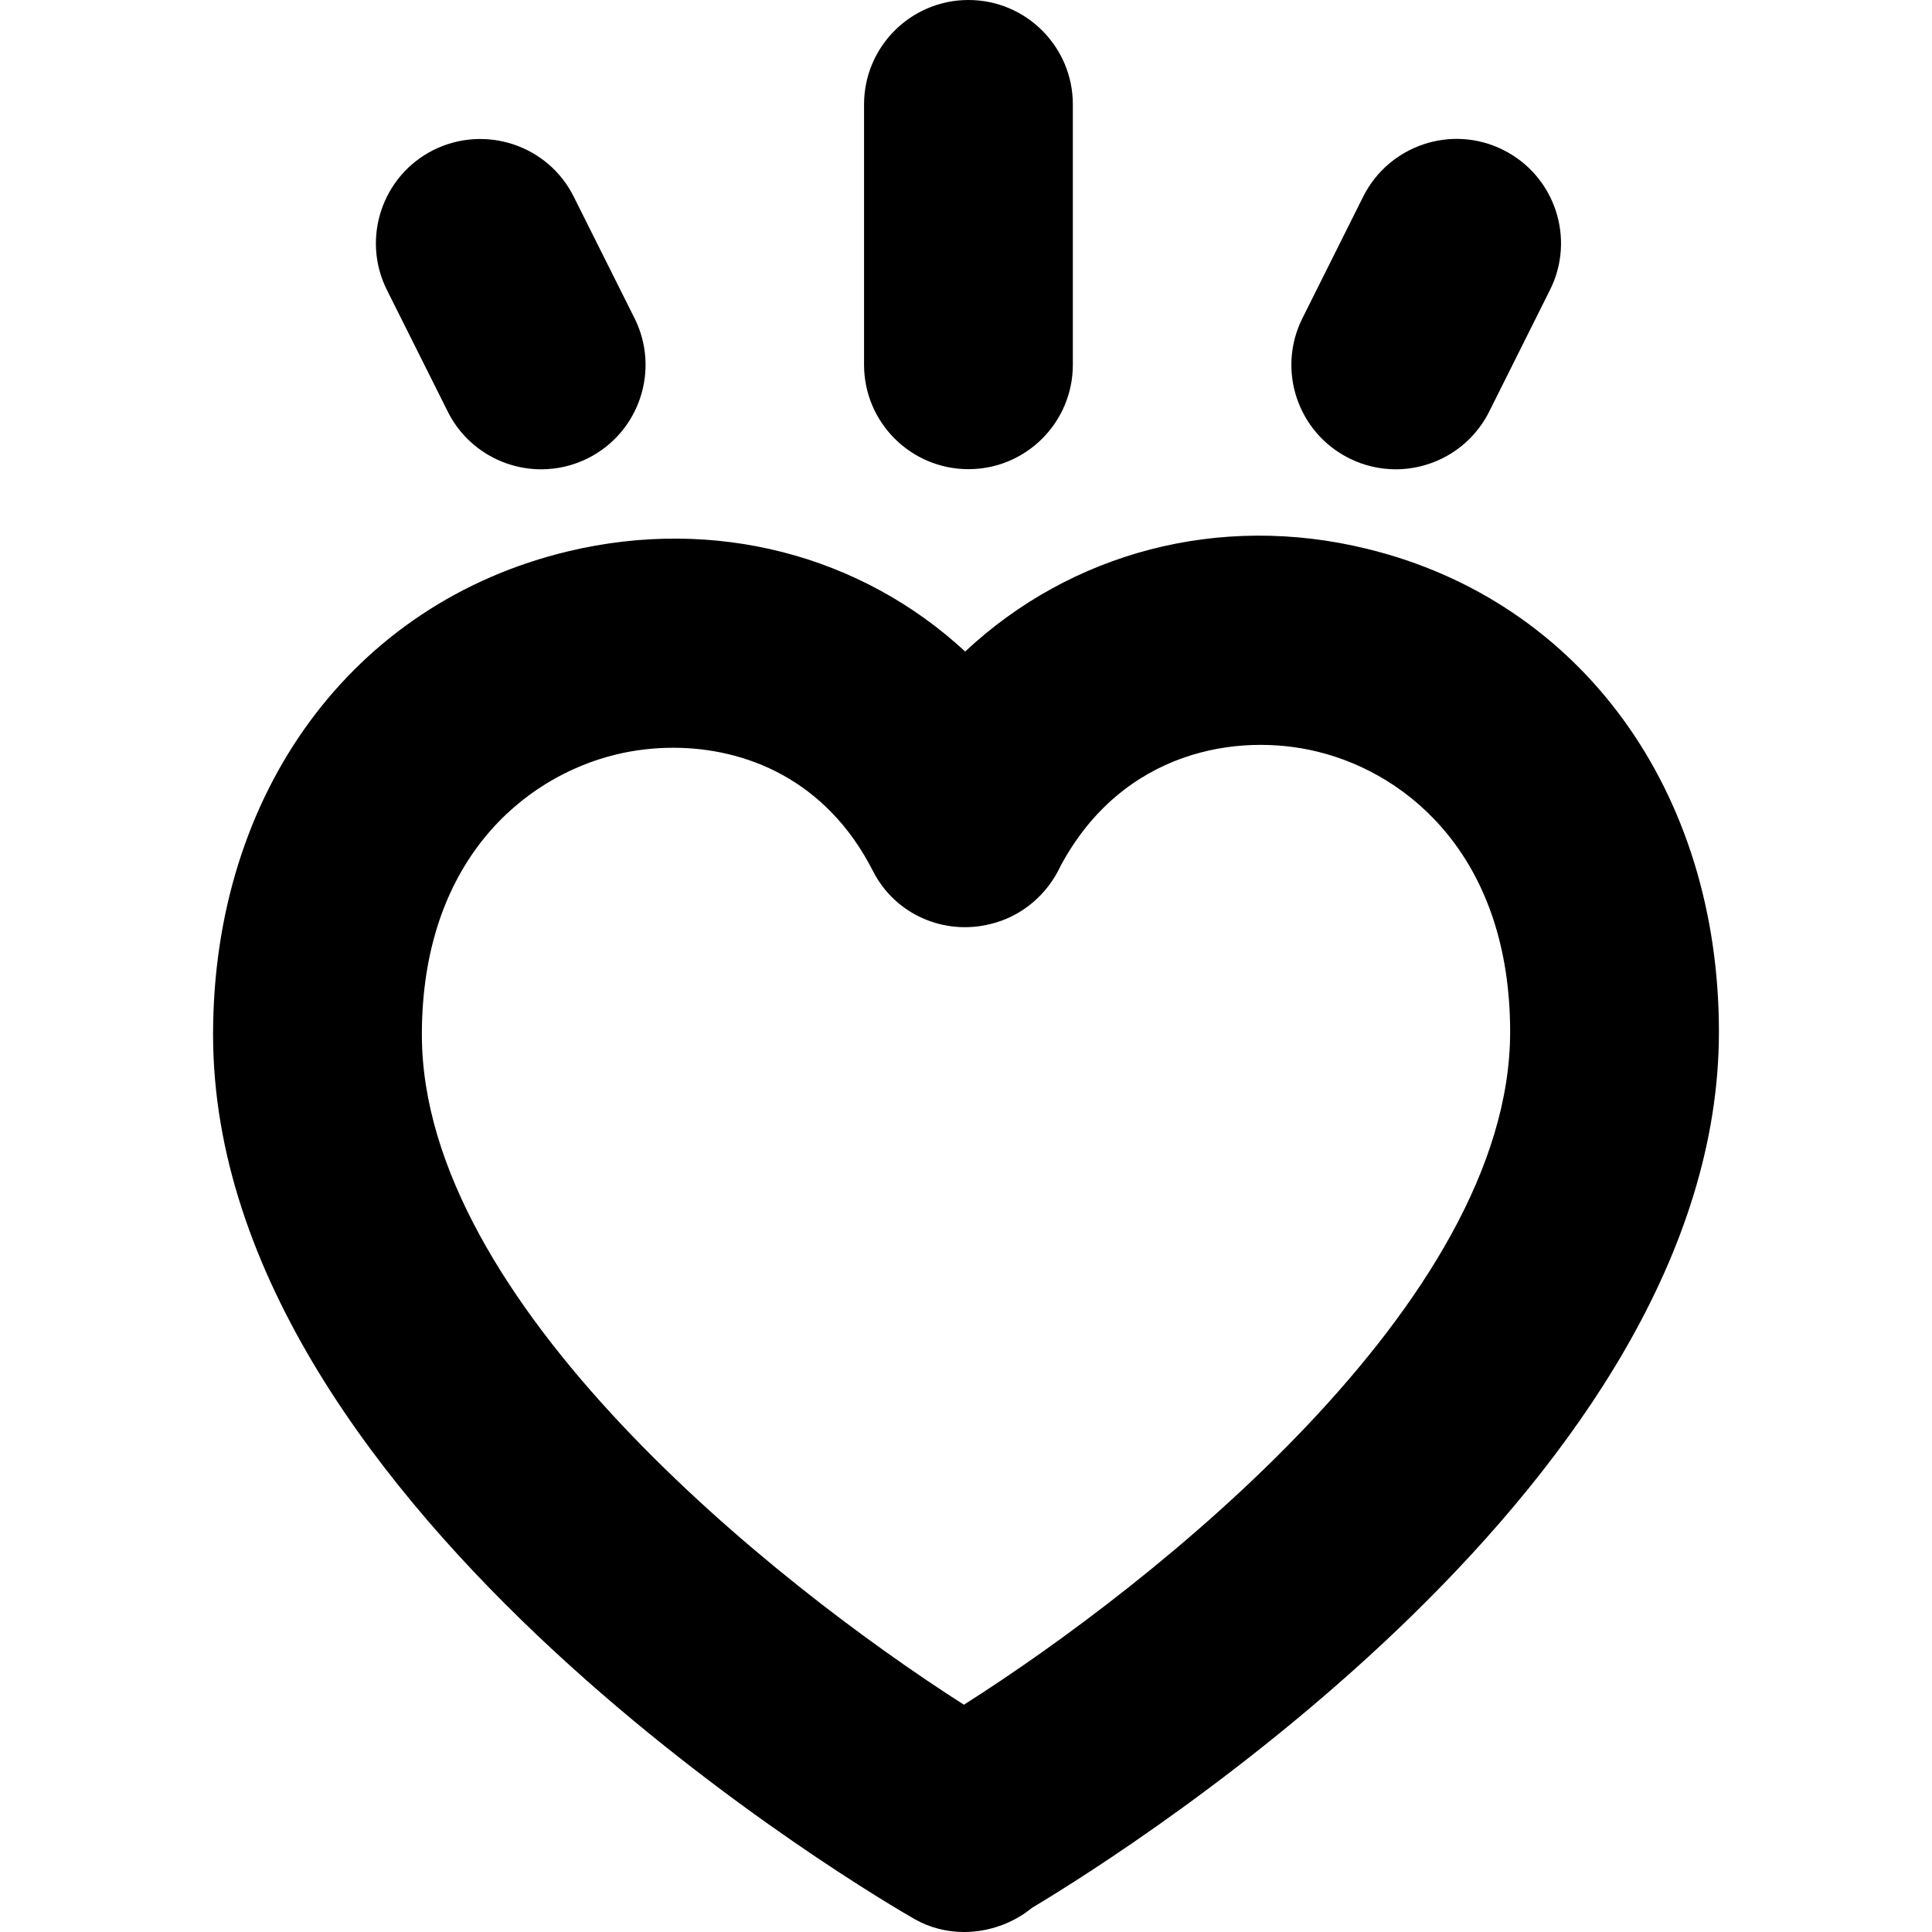 <svg xmlns="http://www.w3.org/2000/svg" viewBox="0 0 1024 1024" fill="currentcolor">
  <path d="M510.991,1024c-9.114,0-18.192-2.233-26.369-6.916-15.166-8.646-371.689-215.204-371.689-468.736,0-128.207,73.848-228.748,188.15-256.126,78.135-18.696,155.513,2.233,210.484,53.098,55.764-52.198,134.295-73.776,213.114-54.395,113.257,27.666,186.385,128.171,186.385,256.018,0,236.133-310.521,432.172-364.16,464.305-2.197,1.801-4.539,3.458-7.061,4.899-8.898,5.187-18.912,7.853-28.855,7.853ZM356.847,396.329c-10.555,0-20.677,1.261-29.971,3.494-49.928,11.96-103.279,57.277-103.279,148.524,0,142.22,186.637,290.853,287.286,355.19,100.037-63.473,289.52-213.258,289.52-356.595,0-91.139-52.666-136.456-102.018-148.524-42.363-10.447-103.315-.612-136.168,60.375-6.953,15.13-20.461,26.945-37.32,30.98-24.712,6.16-50.613-5.223-62.212-28.098-24.748-48.668-67.76-65.346-105.837-65.346Z"/>
  <path d="M513.297,248.669c-30.548,0-55.332-24.784-55.332-55.332V55.332c0-30.548,24.784-55.332,55.332-55.332s55.332,24.784,55.332,55.332v138.005c0,30.548-24.784,55.332-55.332,55.332Z"/>
  <path d="M739.74,248.741c-8.285,0-16.715-1.873-24.64-5.836-27.378-13.653-38.473-46.902-24.784-74.244l32.205-64.446c13.689-27.27,46.902-38.437,74.208-24.748,27.378,13.653,38.473,46.902,24.784,74.244l-32.205,64.446c-9.726,19.381-29.251,30.584-49.568,30.584Z"/>
  <path d="M286.854,248.741c-20.281,0-39.842-11.203-49.532-30.584l-32.241-64.446c-13.653-27.306-2.594-60.555,24.748-74.244,27.306-13.545,60.627-2.558,74.244,24.748l32.241,64.446c13.653,27.306,2.594,60.555-24.748,74.244-7.925,3.963-16.391,5.836-24.712,5.836Z"/>
</svg>